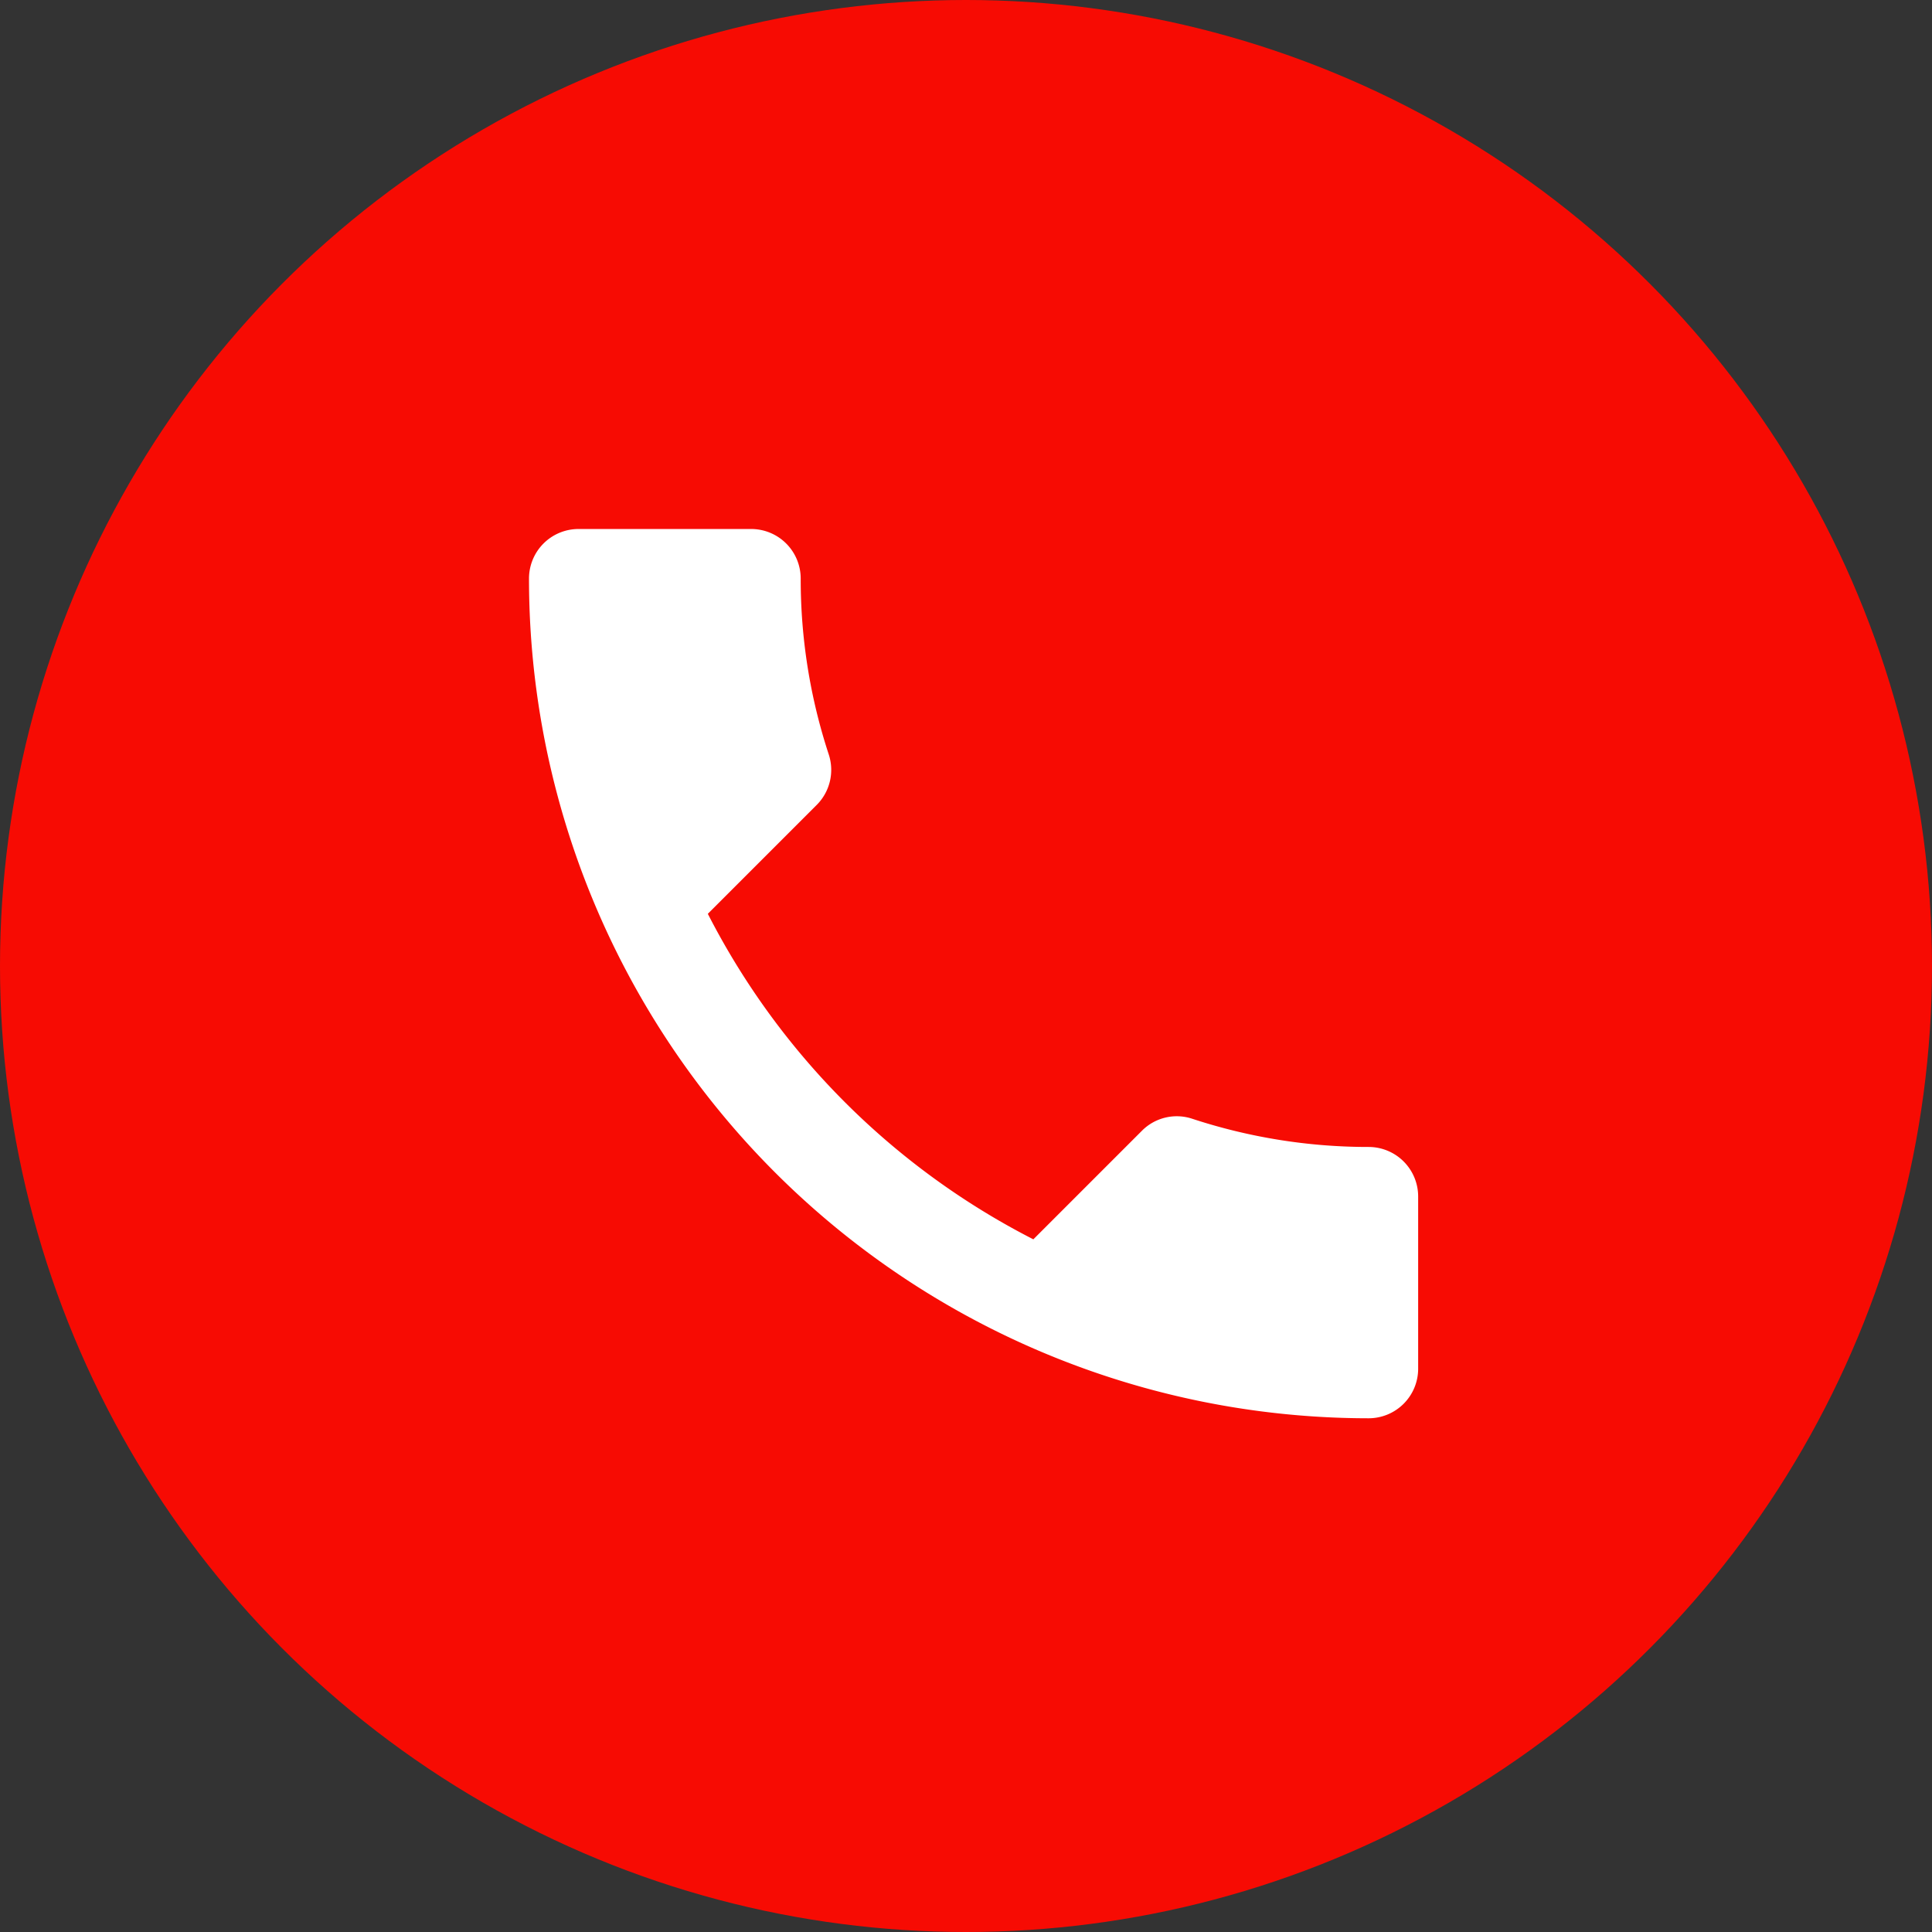 <svg xmlns="http://www.w3.org/2000/svg" width="84" height="84" viewBox="0 0 84 84"><rect x="0" y="0" width="84" height="84" fill="#333333" stroke="none"/><g transform="translate(-782 -1606)"><circle cx="42" cy="42" r="42" transform="translate(782 1606)" fill="#f70b03"/><path d="M10.775,19.731A32.535,32.535,0,0,0,24.928,33.884l4.725-4.725a2.135,2.135,0,0,1,2.191-.515,24.5,24.5,0,0,0,7.667,1.224,2.154,2.154,0,0,1,2.148,2.148v7.5a2.154,2.154,0,0,1-2.148,2.148A36.508,36.508,0,0,1,3,5.148,2.154,2.154,0,0,1,5.148,3h7.517a2.154,2.154,0,0,1,2.148,2.148,24.4,24.4,0,0,0,1.224,7.667,2.155,2.155,0,0,1-.537,2.191Z" transform="translate(802 1626)" fill="#fff"/></g></svg>